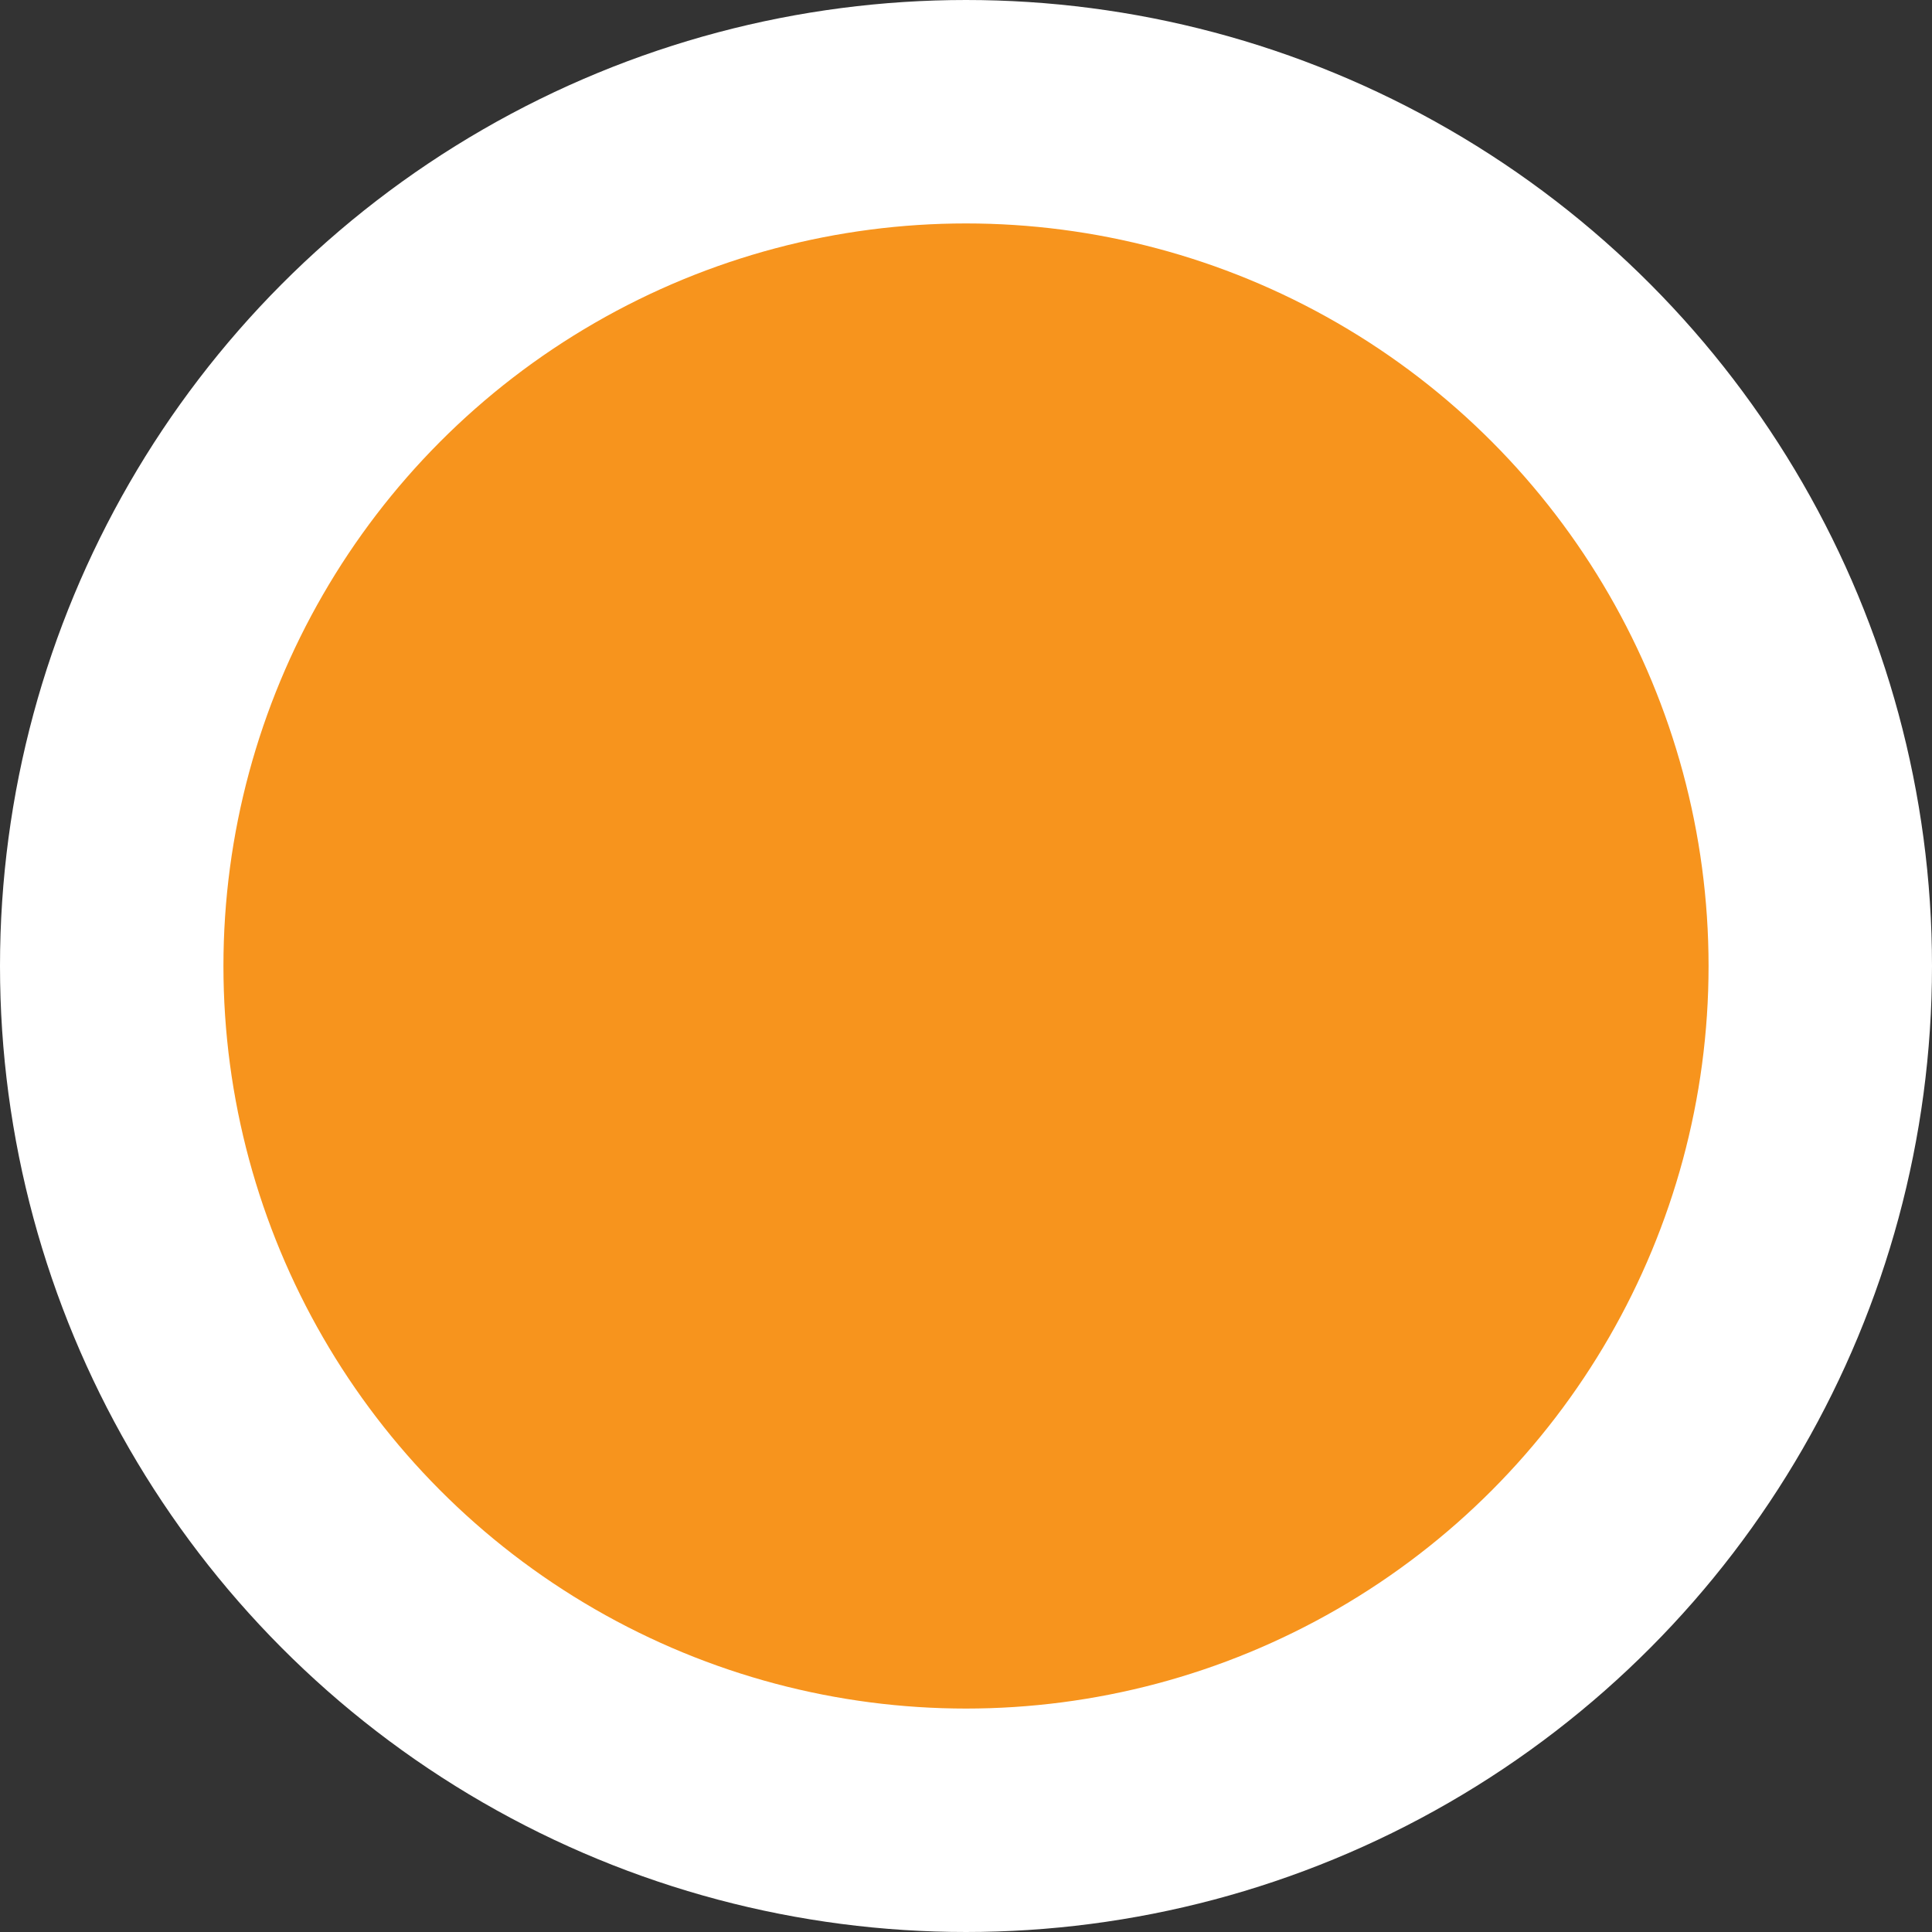 <svg xmlns="http://www.w3.org/2000/svg" viewBox="0 0 25.94 25.94"><rect x="0" y="0" width="25.94" height="25.94" fill="#333333" stroke="none"/><defs><style>.cls-1{fill:#f7941d;stroke:#fff;stroke-miterlimit:10;stroke-width:3px;}</style></defs><title>Asset 2</title><g id="Layer_2" data-name="Layer 2"><g id="Layer_1-2" data-name="Layer 1"><circle class="cls-1" cx="12.97" cy="12.97" r="11.47"/></g></g></svg>